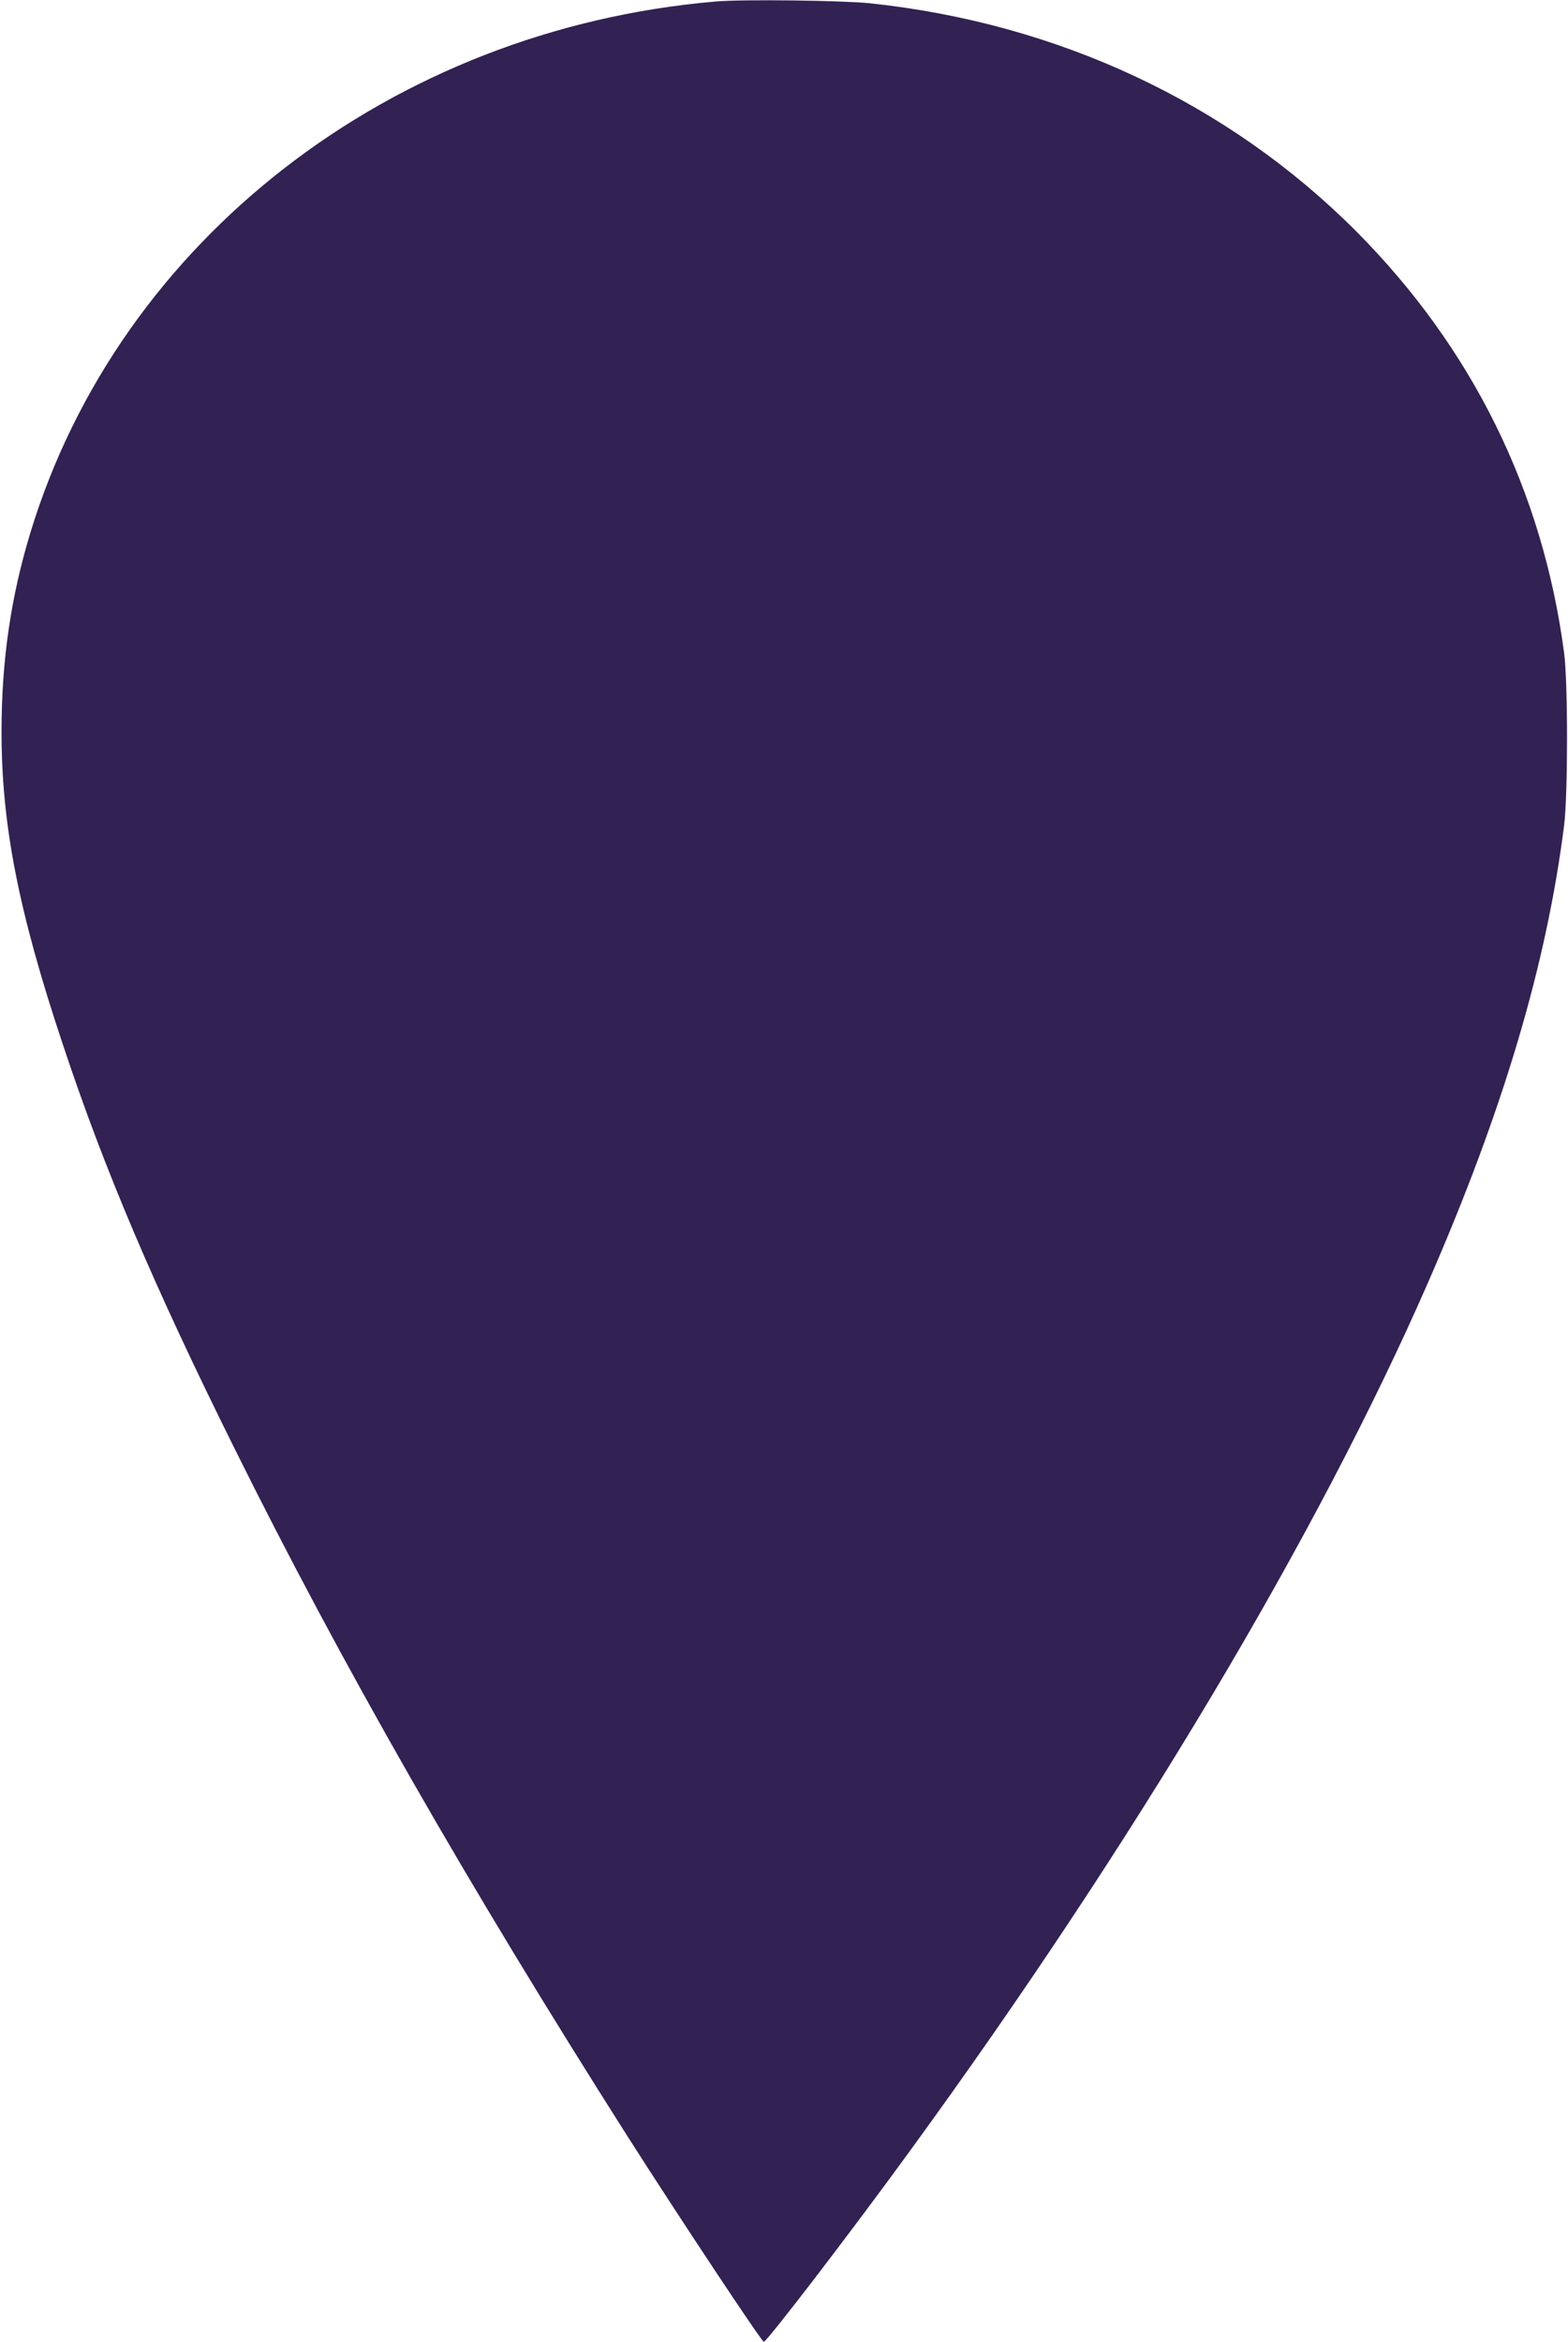 <?xml version="1.0" standalone="no"?>
<!DOCTYPE svg PUBLIC "-//W3C//DTD SVG 20010904//EN"
 "http://www.w3.org/TR/2001/REC-SVG-20010904/DTD/svg10.dtd">
<svg version="1.0" xmlns="http://www.w3.org/2000/svg"
 width="722pt" height="1078pt" viewBox="0 0 722 1078"
 preserveAspectRatio="xMidYMid meet">
<g transform="translate(0,1078) scale(0.1,-0.1)"
fill="#322153" stroke="none">
<path d="M3295 10773 c-1493 -128 -2746 -1100 -3155 -2445 -90 -296 -132 -585
-133 -908 -1 -432 77 -833 283 -1450 191 -575 418 -1109 791 -1860 491 -989
1065 -1994 1809 -3165 232 -364 617 -945 627 -945 15 1 408 514 676 883 1027
1410 1874 2830 2382 3992 346 791 546 1465 627 2105 18 142 18 661 0 795 -99
747 -423 1403 -957 1940 -589 591 -1372 958 -2240 1050 -127 13 -587 19 -710
8z"/>
</g>
</svg>
